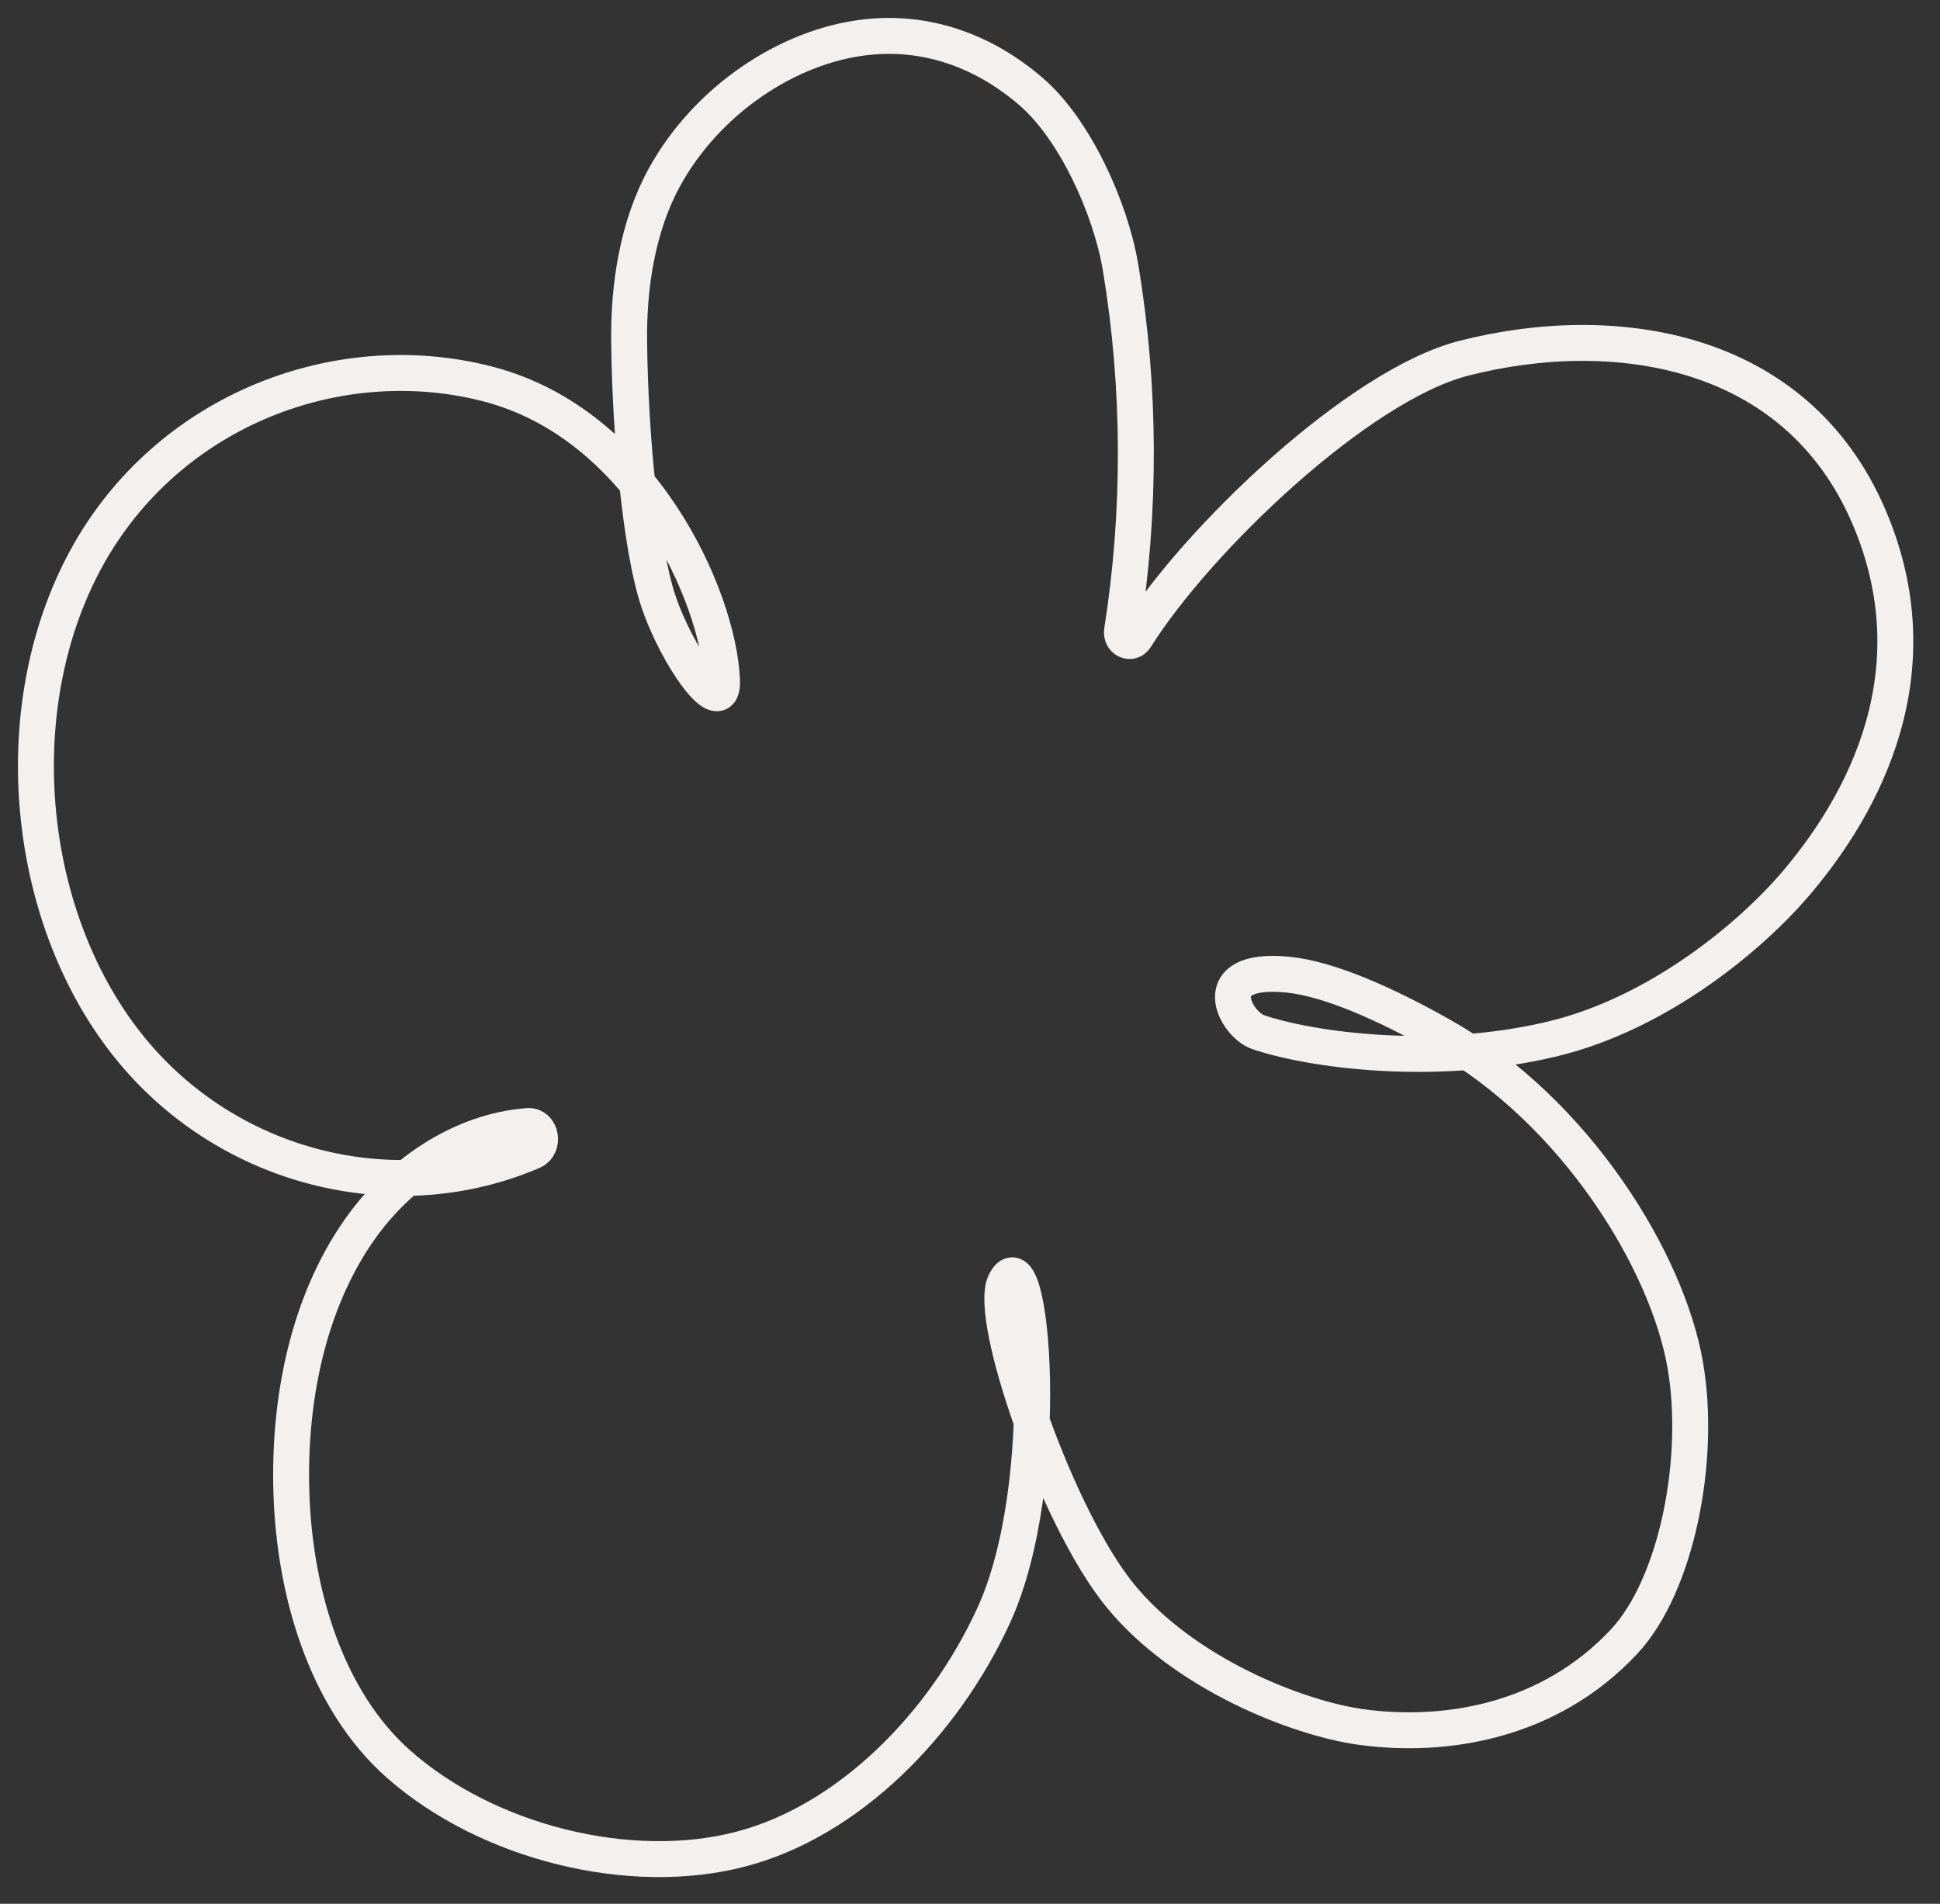 <svg width="54" height="53" viewBox="0 0 54 53" fill="none" xmlns="http://www.w3.org/2000/svg">
<rect x="0" y="0" width="54" height="53" fill="#333333" stroke="none"/>
<path d="M17.512 9.503C17.495 7.987 17.736 6.319 18.494 4.937C19.659 2.811 21.907 1.282 24.109 1.035C25.779 0.849 27.37 1.402 28.703 2.552C29.909 3.591 30.915 5.78 31.194 7.463C31.745 10.79 31.757 14.231 31.232 17.565C31.194 17.814 31.478 17.954 31.608 17.748C33.336 14.999 37.819 10.724 40.739 9.975C44.895 8.911 49.985 9.635 52.021 14.385C54.016 19.037 51.484 22.841 49.983 24.602C48.762 26.035 46.202 28.207 43.203 28.926C39.923 29.711 36.472 29.23 35.018 28.733C34.383 28.515 33.516 26.908 35.839 27.133C36.98 27.244 38.561 27.941 40.151 28.843C43.879 30.959 46.413 35.129 46.909 38.001C47.364 40.633 46.669 44.138 45.205 45.703C43.104 47.948 40.207 48.398 37.88 48.078C36.111 47.833 32.948 46.588 31.18 44.419C29.411 42.249 27.502 36.704 27.971 35.714C28.701 34.19 29.36 41.264 27.659 44.974C26.253 48.039 23.606 50.693 20.634 51.475C17.563 52.285 13.575 51.306 11.091 49.11C9.101 47.349 8.194 44.382 8.11 41.528C8.033 38.95 8.579 36.279 9.992 34.254C11.13 32.622 12.882 31.485 14.694 31.348C15.062 31.321 15.168 31.903 14.824 32.052C11.137 33.645 6.615 32.629 3.835 29.433C0.774 25.913 0.088 20.03 2.286 15.765C4.483 11.499 9.318 9.589 13.575 10.689C17.847 11.793 19.991 16.591 20.097 18.927C20.15 20.094 18.843 18.304 18.314 16.699C17.852 15.3 17.541 12.179 17.512 9.506V9.503Z" stroke="#F4F0ED" stroke-miterlimit="10"/>
</svg>
